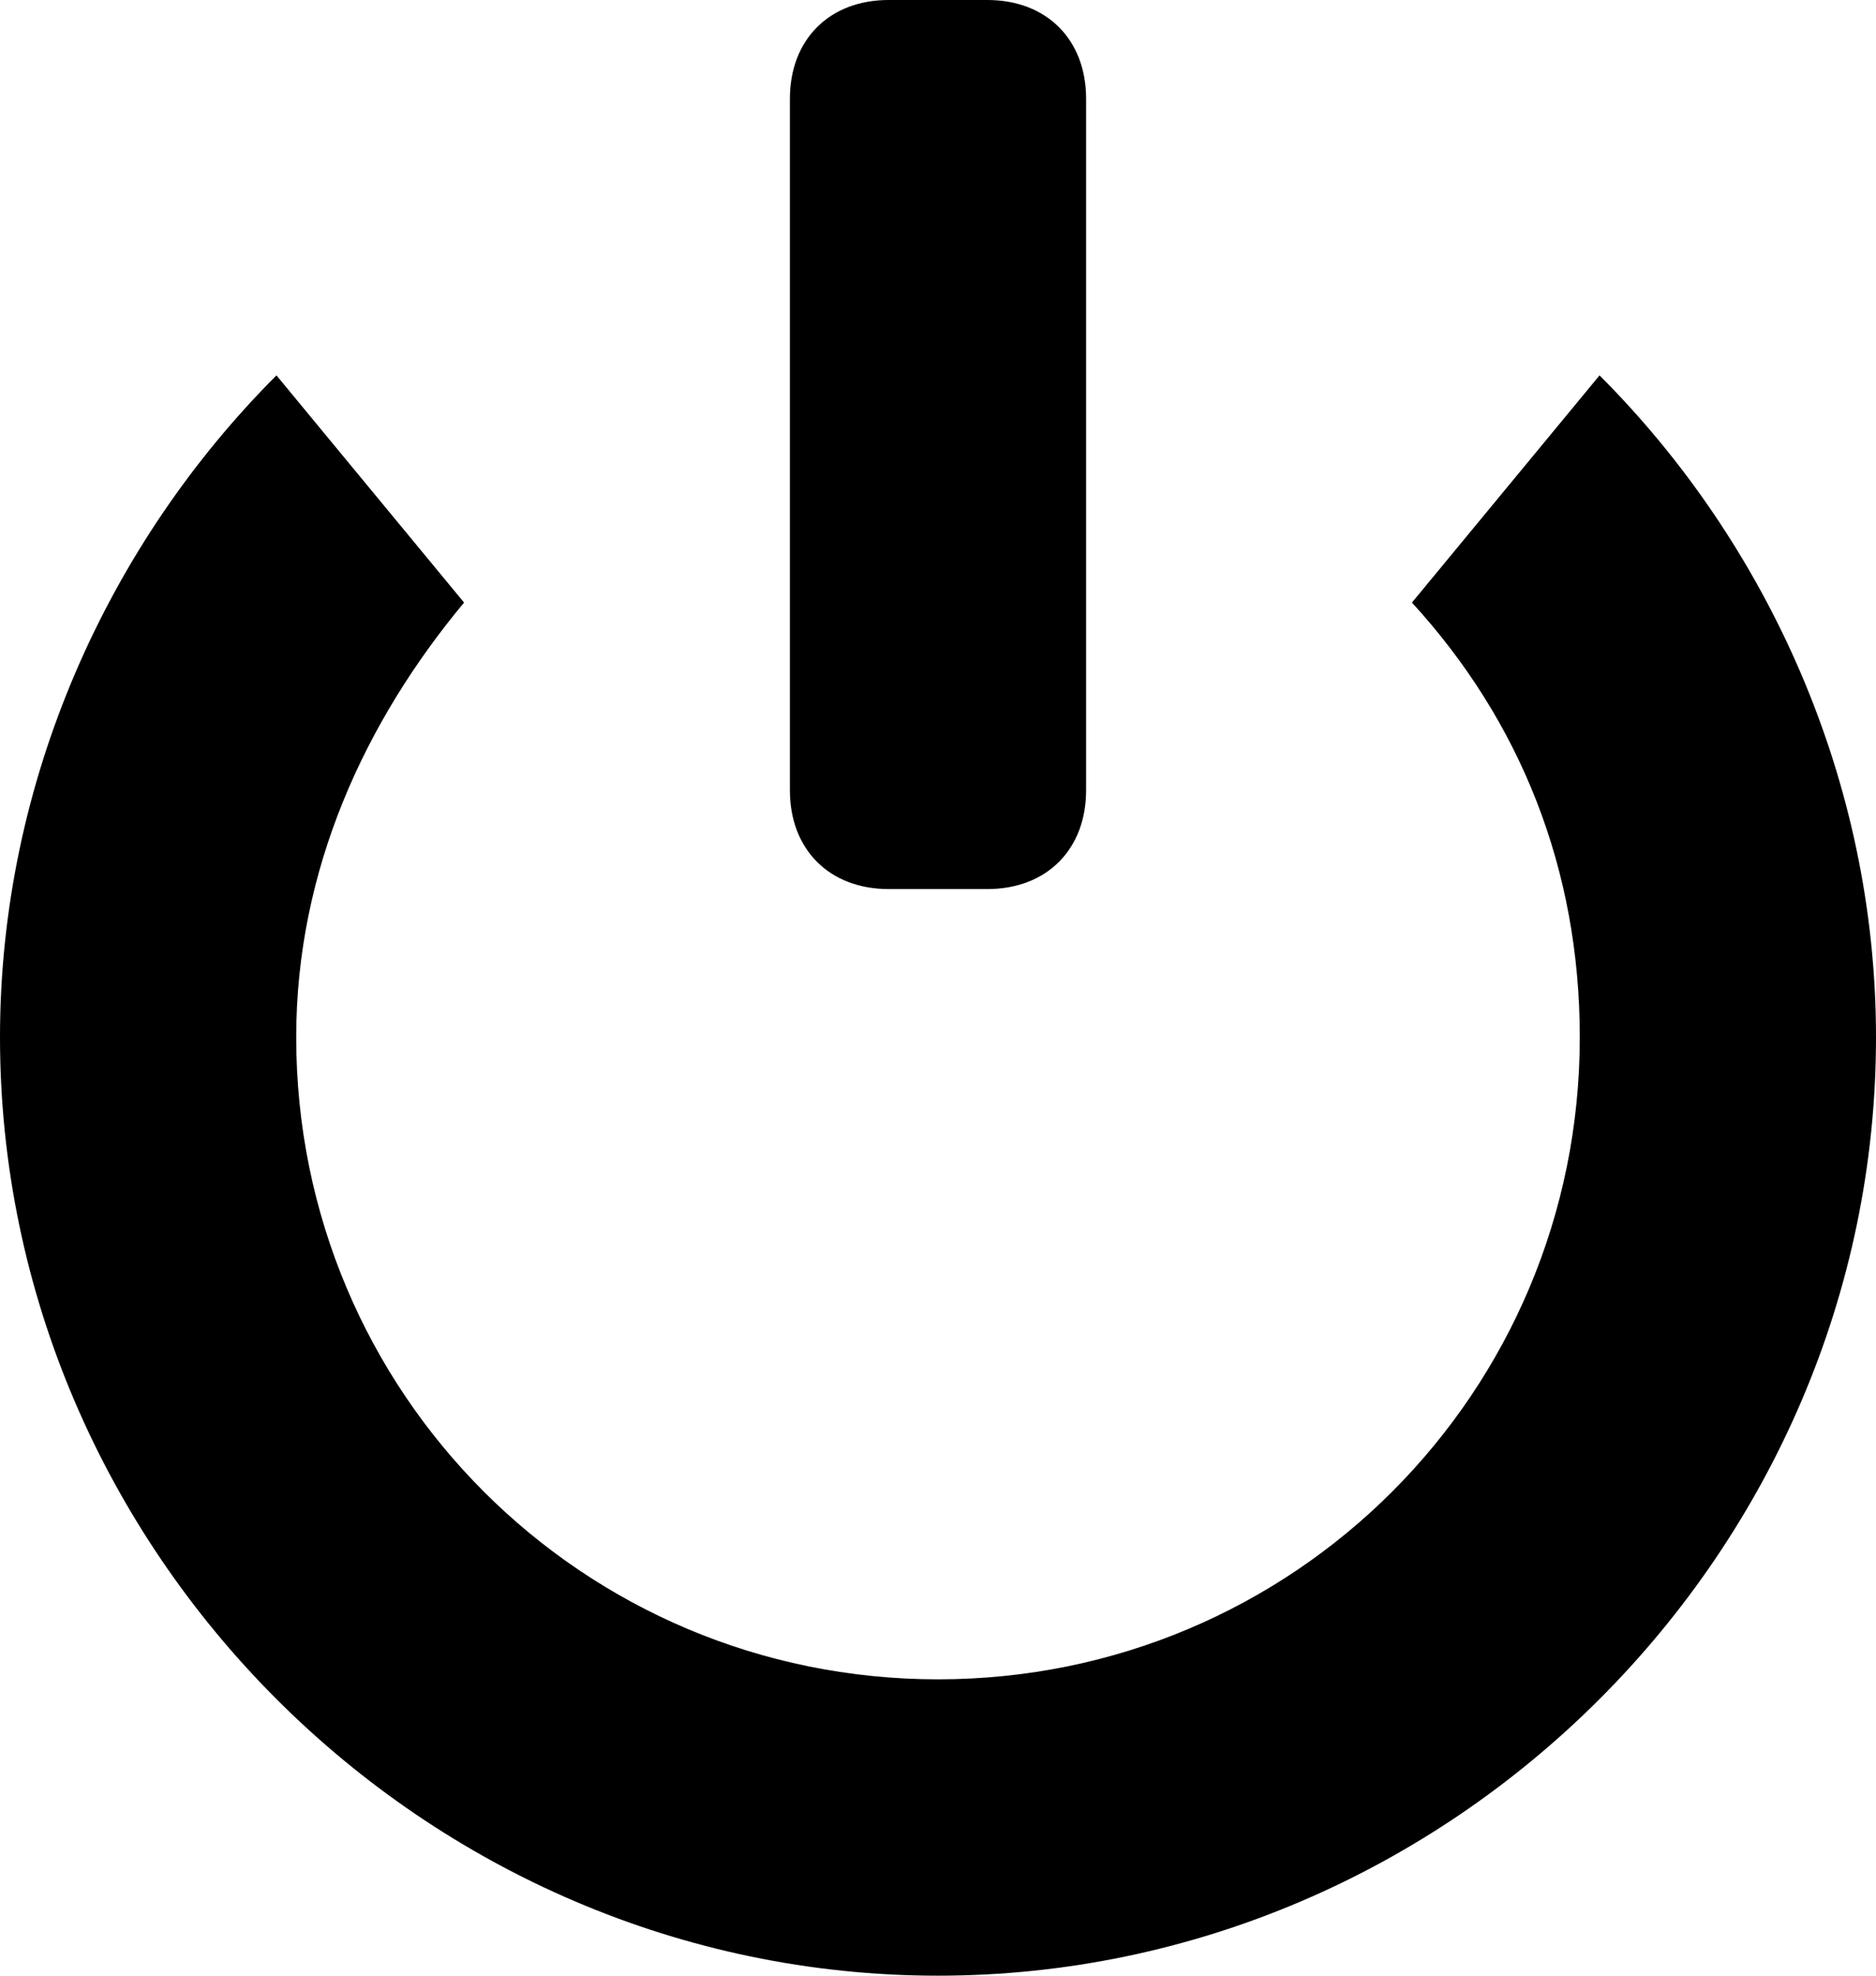 <svg xmlns="http://www.w3.org/2000/svg" version="1.1" x="0" y="0" viewBox="0 0 19 20" enable-background="new 0 0 19 20" xml:space="preserve"><path fill-rule="evenodd" clip-rule="evenodd" d="M16.2 3.8l-1.9 2.3c1.1 1.2 1.7 2.7 1.7 4.4 0 3.6-2.9 6.5-6.5 6.5S3 14.1 3 10.5c0-1.7 0.7-3.2 1.7-4.4L2.8 3.8C1.1 5.5 0 7.9 0 10.5 0 15.7 4.3 20 9.5 20s9.5-4.3 9.5-9.5C19 7.9 17.9 5.5 16.2 3.8zM9 9h1c0.6 0 1-0.4 1-1V1c0-0.6-0.4-1-1-1H9C8.4 0 8 0.4 8 1v7C8 8.6 8.4 9 9 9z"/></svg>
